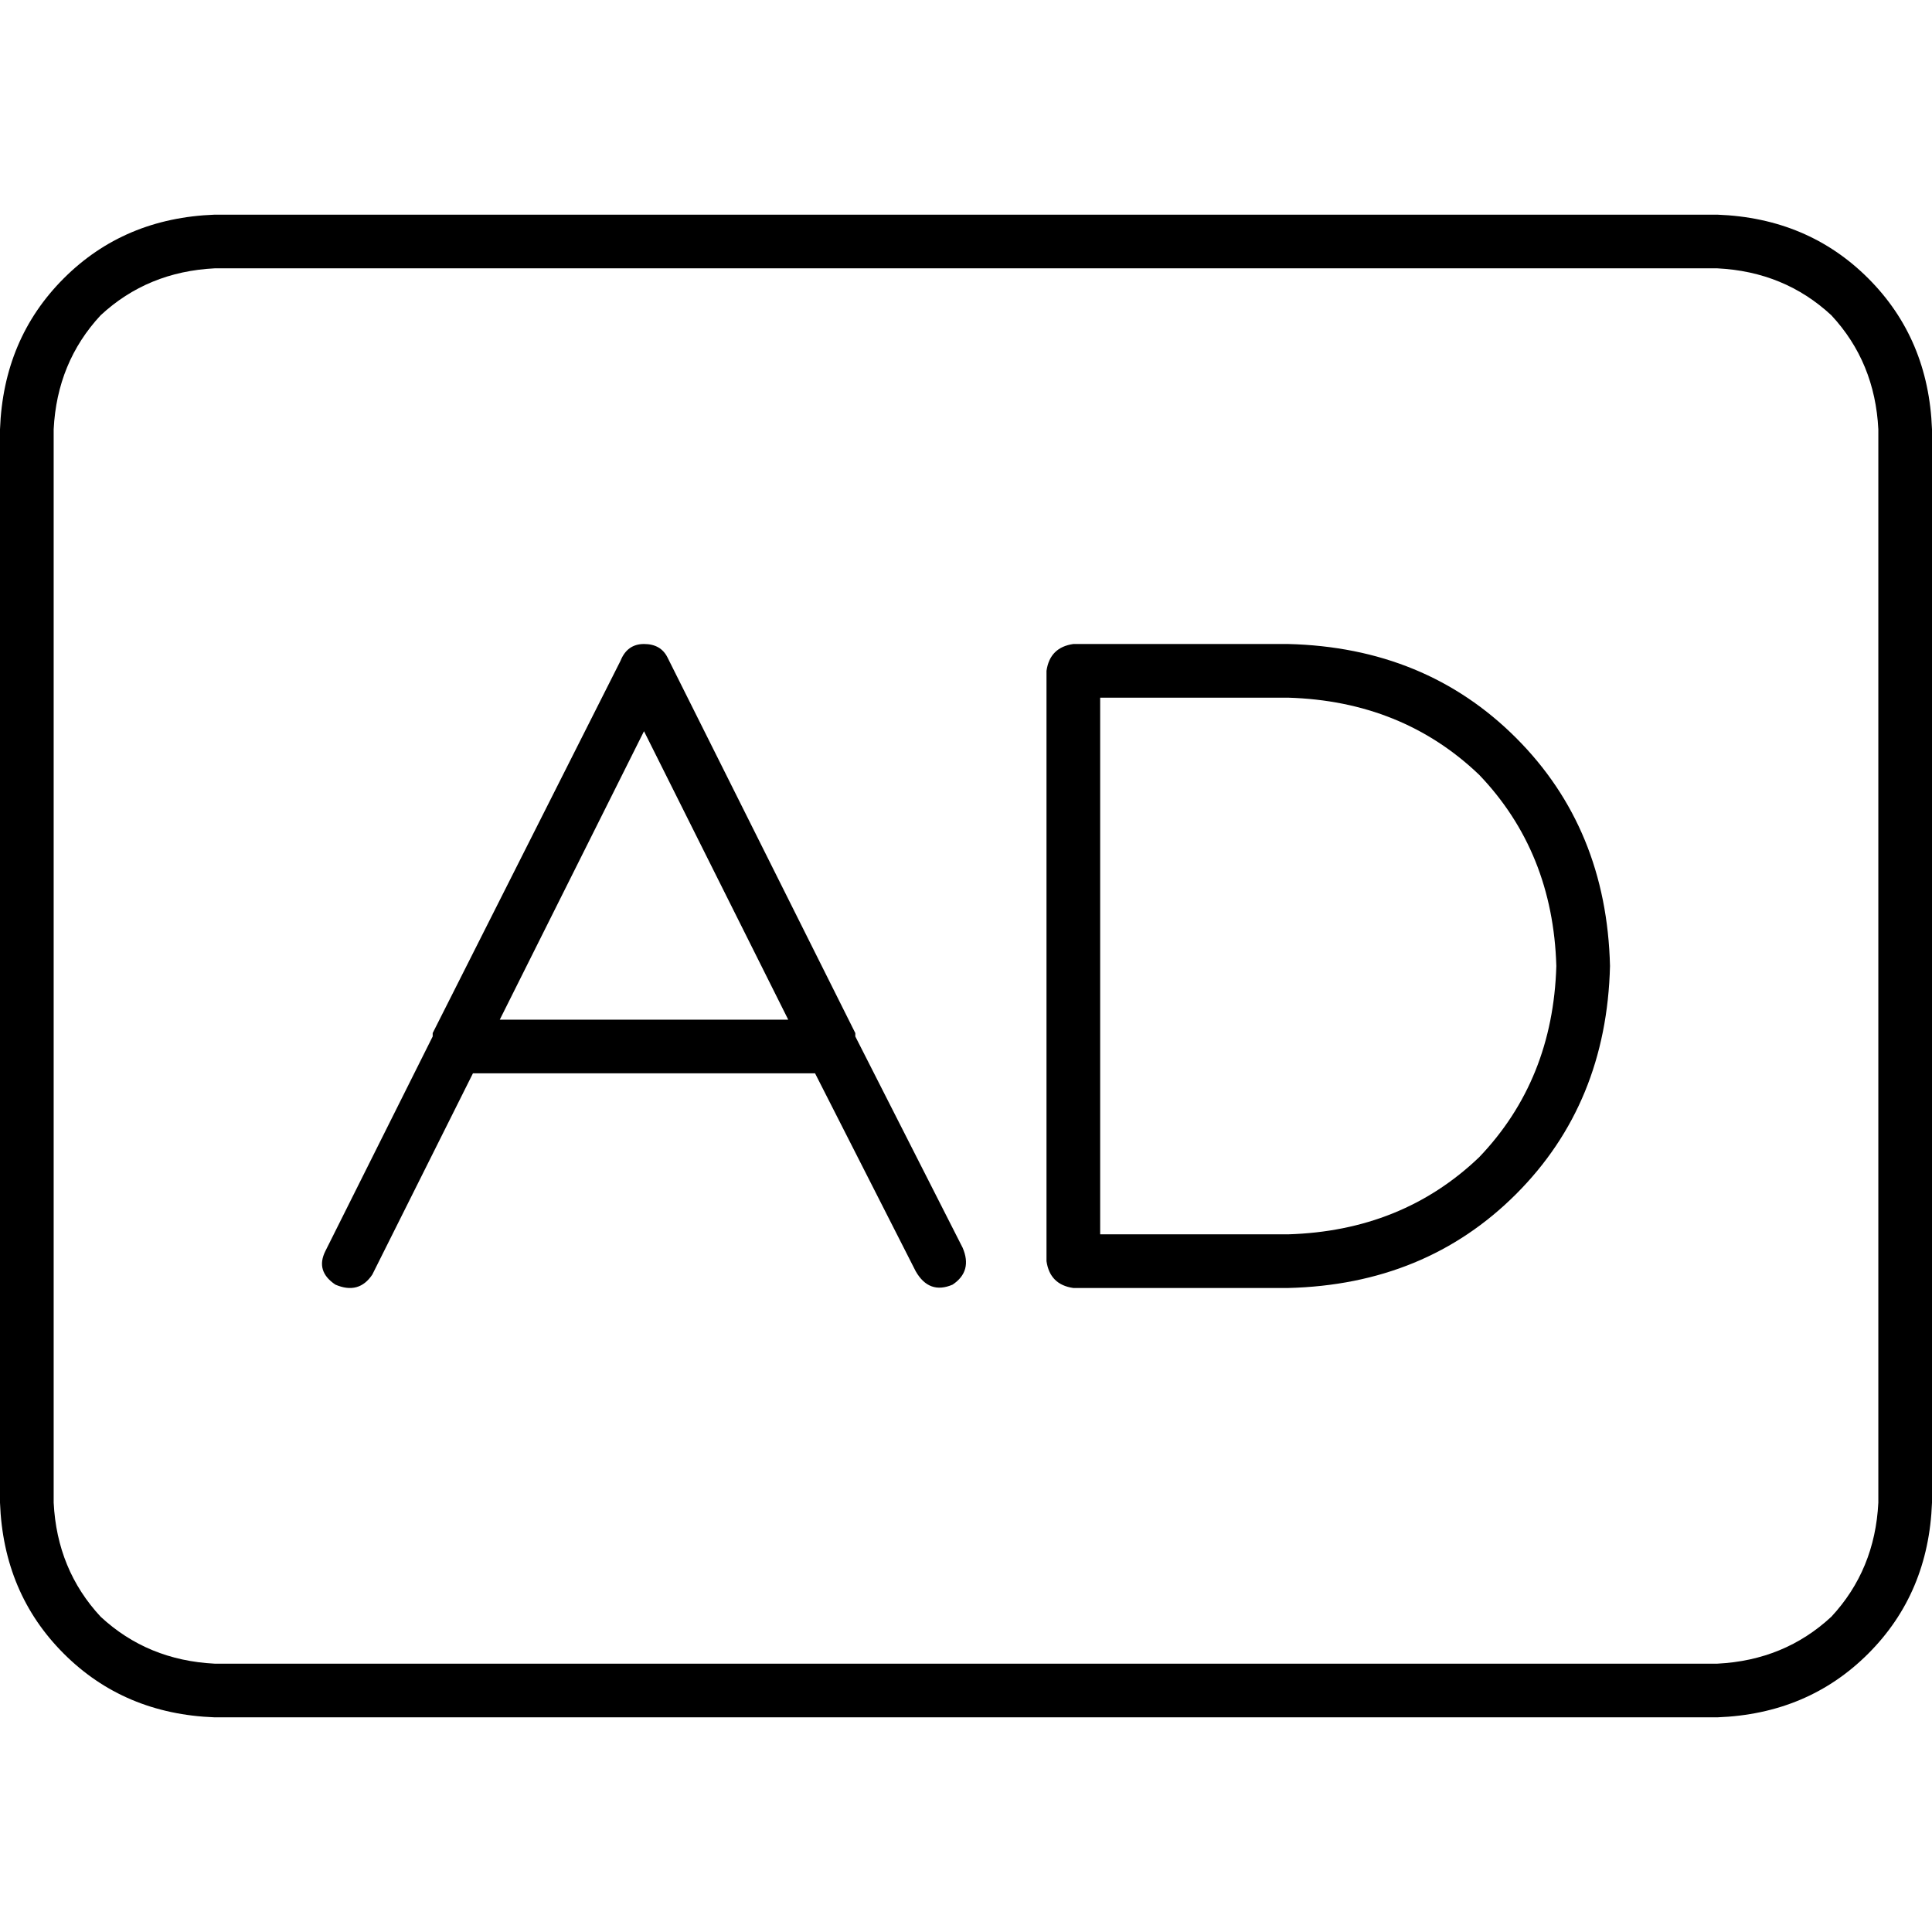 <svg xmlns="http://www.w3.org/2000/svg" viewBox="0 0 512 512">
  <path d="M 56.889 71.111 Q 39.111 72 26.667 83.556 L 26.667 83.556 L 26.667 83.556 Q 15.111 96 14.222 113.778 L 14.222 398.222 L 14.222 398.222 Q 15.111 416 26.667 428.444 Q 39.111 440 56.889 440.889 L 455.111 440.889 L 455.111 440.889 Q 472.889 440 485.333 428.444 Q 496.889 416 497.778 398.222 L 497.778 113.778 L 497.778 113.778 Q 496.889 96 485.333 83.556 Q 472.889 72 455.111 71.111 L 56.889 71.111 L 56.889 71.111 Z M 0 113.778 Q 0.889 89.778 16.889 73.778 L 16.889 73.778 L 16.889 73.778 Q 32.889 57.778 56.889 56.889 L 455.111 56.889 L 455.111 56.889 Q 479.111 57.778 495.111 73.778 Q 511.111 89.778 512 113.778 L 512 398.222 L 512 398.222 Q 511.111 422.222 495.111 438.222 Q 479.111 454.222 455.111 455.111 L 56.889 455.111 L 56.889 455.111 Q 32.889 454.222 16.889 438.222 Q 0.889 422.222 0 398.222 L 0 113.778 L 0 113.778 Z M 170.667 170.667 Q 175.111 170.667 176.889 174.222 L 226.667 273.778 L 226.667 273.778 L 226.667 274.667 L 226.667 274.667 L 255.111 330.667 L 255.111 330.667 Q 257.778 336.889 252.444 340.444 Q 246.222 343.111 242.667 336.889 L 216 284.444 L 216 284.444 L 125.333 284.444 L 125.333 284.444 L 98.667 337.778 L 98.667 337.778 Q 95.111 343.111 88.889 340.444 Q 83.556 336.889 86.222 331.556 L 114.667 274.667 L 114.667 274.667 L 114.667 273.778 L 114.667 273.778 L 164.444 175.111 L 164.444 175.111 Q 166.222 170.667 170.667 170.667 L 170.667 170.667 Z M 208.889 270.222 L 170.667 193.778 L 208.889 270.222 L 170.667 193.778 L 132.444 270.222 L 132.444 270.222 L 208.889 270.222 L 208.889 270.222 Z M 277.333 177.778 Q 278.222 171.556 284.444 170.667 L 341.333 170.667 L 341.333 170.667 Q 377.778 171.556 401.778 195.556 Q 425.778 219.556 426.667 256 Q 425.778 292.444 401.778 316.444 Q 377.778 340.444 341.333 341.333 L 284.444 341.333 L 284.444 341.333 Q 278.222 340.444 277.333 334.222 L 277.333 177.778 L 277.333 177.778 Z M 291.556 184.889 L 291.556 327.111 L 291.556 184.889 L 291.556 327.111 L 341.333 327.111 L 341.333 327.111 Q 371.556 326.222 392 306.667 Q 411.556 286.222 412.444 256 Q 411.556 225.778 392 205.333 Q 371.556 185.778 341.333 184.889 L 291.556 184.889 L 291.556 184.889 Z" />
</svg>